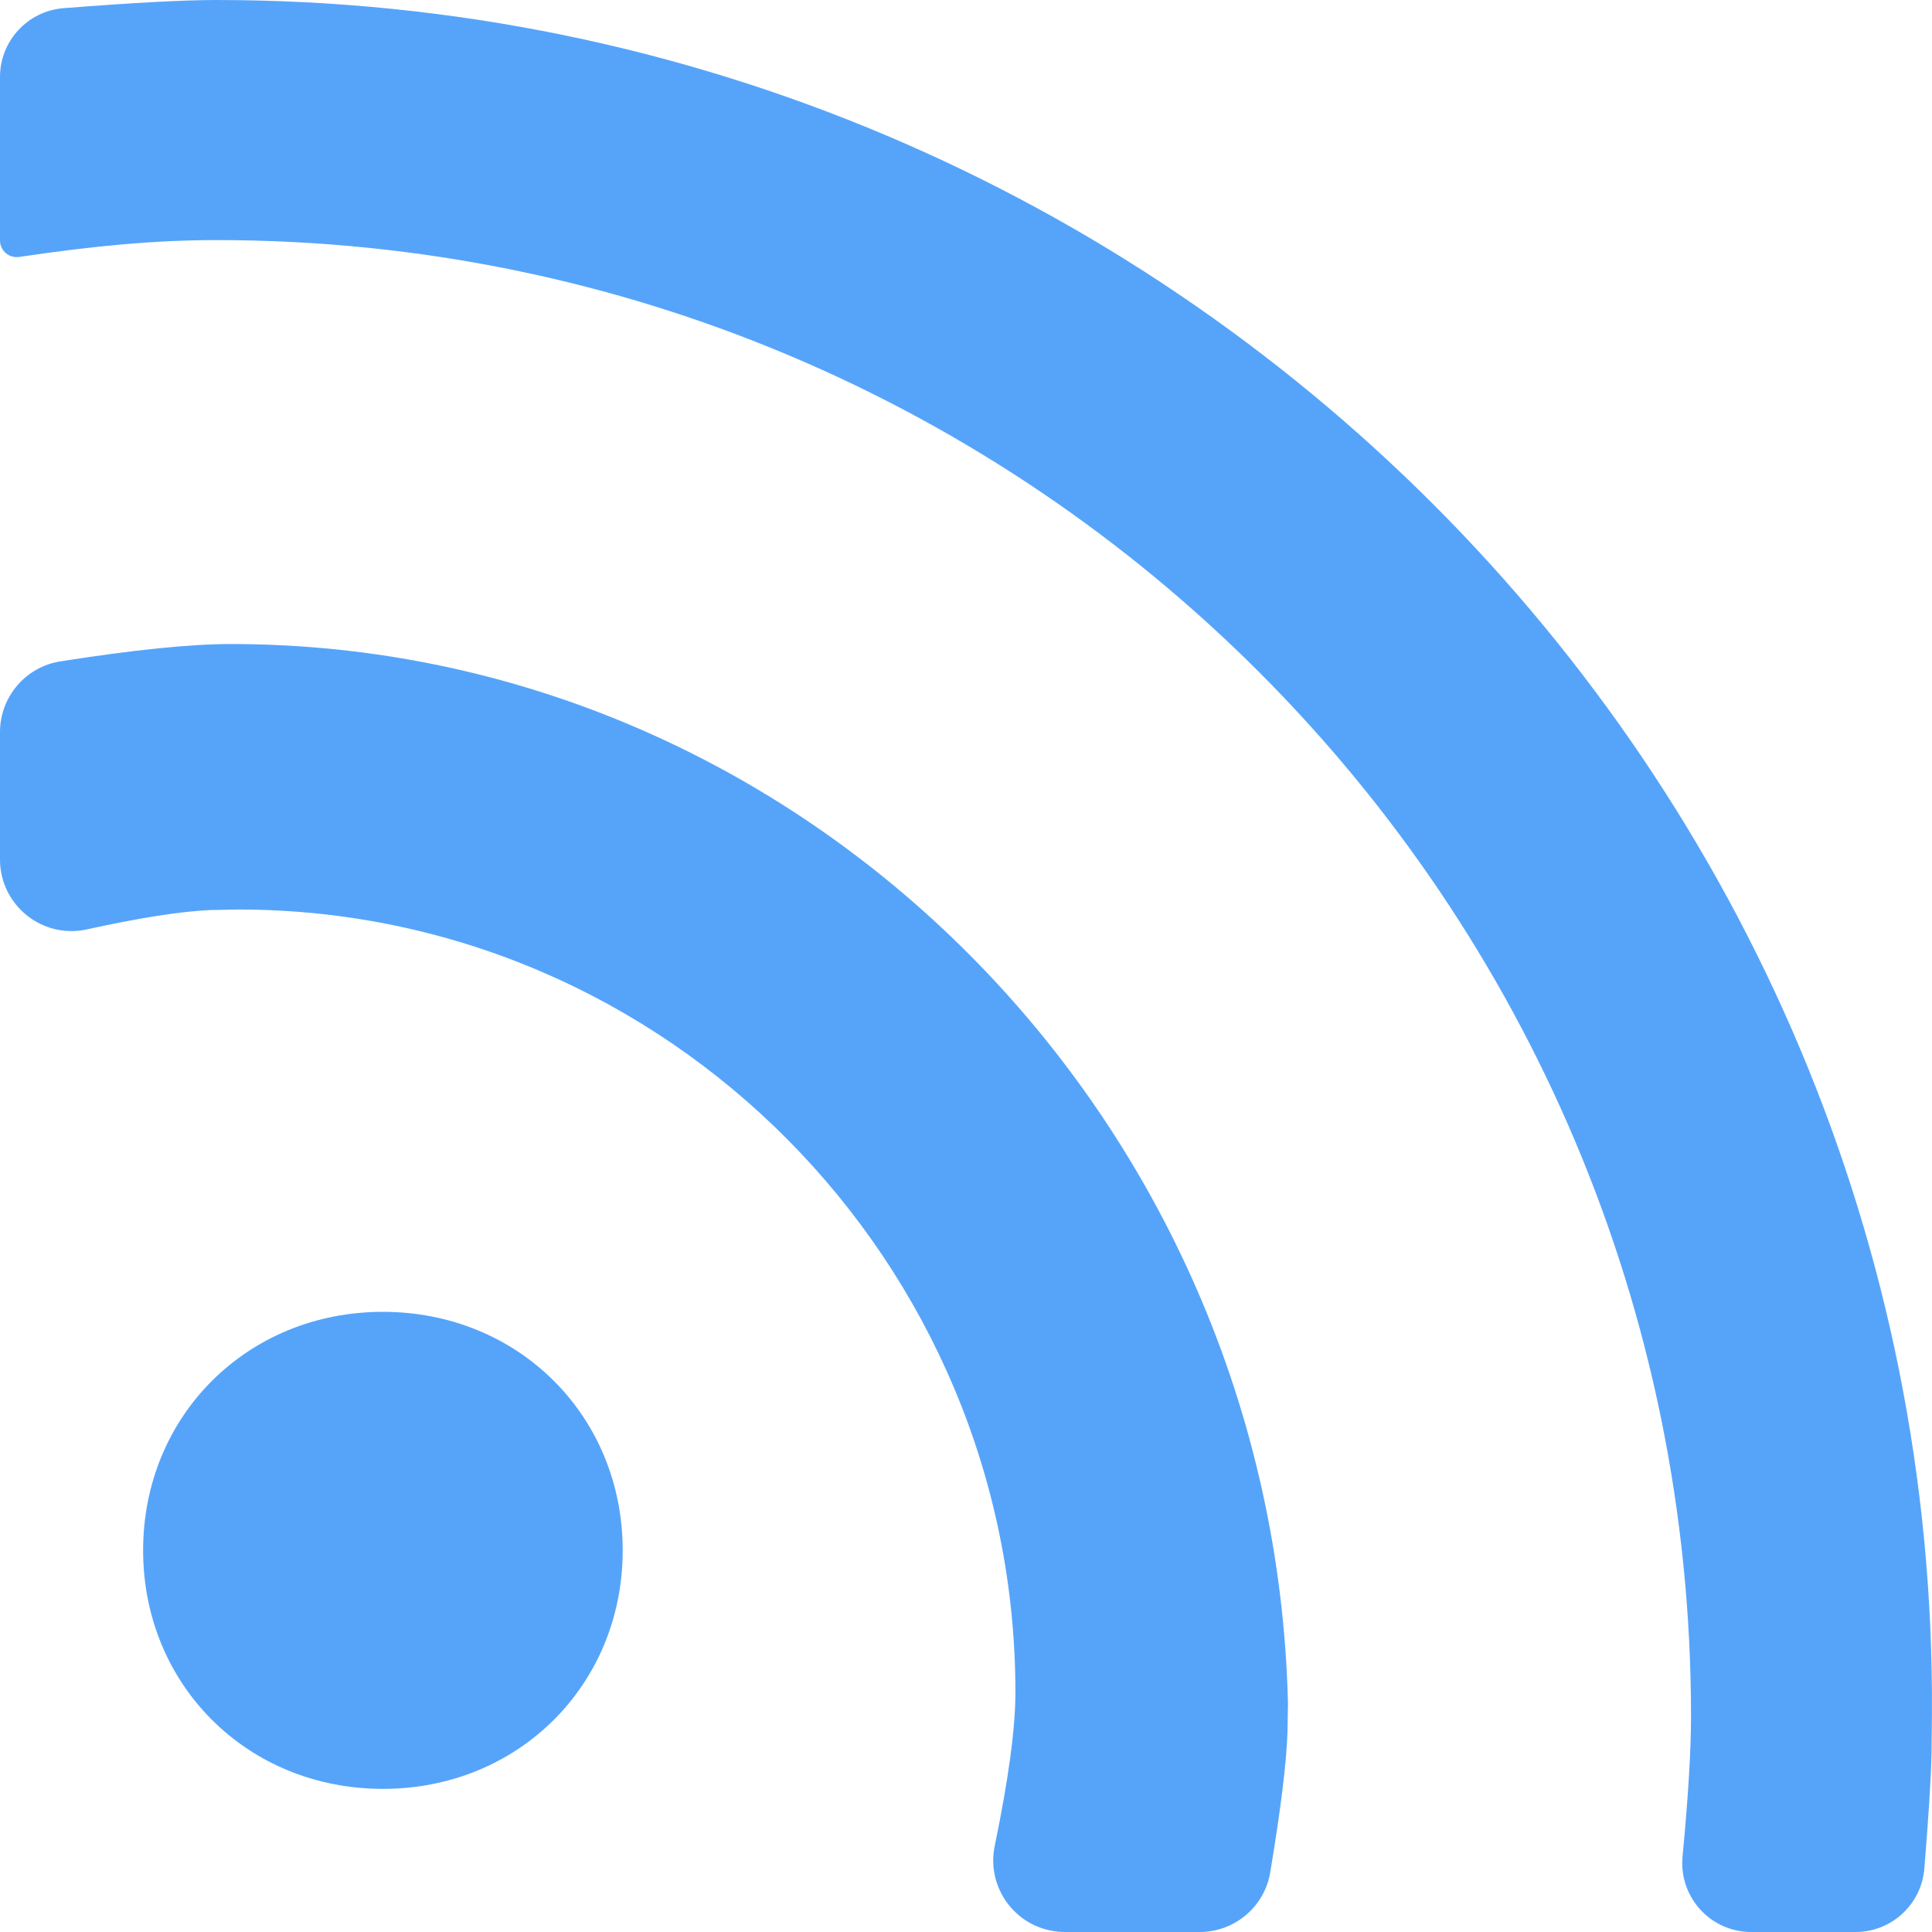 <?xml version="1.0" encoding="UTF-8"?>
<svg  viewBox="0 0 26 26" version="1.1" xmlns="http://www.w3.org/2000/svg" xmlns:xlink="http://www.w3.org/1999/xlink">
    <title>subscription.blue</title>
    <g id="Symbols" stroke="none" stroke-width="1" fill="none" fill-rule="evenodd">
        <g id="1-Action-Icons/19-Subscription/3-Blue" transform="translate(0, -6)" fill="#56a4fa">
            <path d="M2.913,6 C15.7,6 26.091,16.397 25.999,29.079 L25.994,29.594 C25.987,29.929 25.954,30.446 25.897,31.146 C25.858,31.628 25.455,32 24.972,32 L23.565,32 C23.536,32 23.508,31.999 23.479,31.996 C22.968,31.947 22.594,31.494 22.643,30.983 C22.719,30.187 22.757,29.556 22.757,29.092 C22.757,18.118 13.875,9.231 2.913,9.231 C2.093,9.231 1.266,9.308 0.257,9.458 L0.24,9.459 L0.224,9.46 C0.1,9.46 3.49728291e-06,9.36 3.49728291e-06,9.236 L3.49728291e-06,7.032 C0.002,6.549 0.374,6.148 0.855,6.11 C1.786,6.037 2.472,6 2.913,6 Z M3.105,14.667 C10.799,14.667 17.147,21.03 17.333,28.928 L17.326,29.321 C17.312,29.729 17.235,30.353 17.095,31.193 C17.02,31.657 16.619,31.998 16.149,32 L14.33,32 C14.264,32 14.197,31.993 14.131,31.979 C13.611,31.87 13.278,31.359 13.387,30.839 C13.572,29.945 13.665,29.257 13.665,28.774 C13.665,22.974 8.964,18.24 3.211,18.24 L2.836,18.247 C2.446,18.263 1.89,18.349 1.169,18.507 C1.102,18.522 1.033,18.53 0.965,18.53 C0.433,18.531 0.001,18.1 3.49728291e-06,17.569 L3.49728291e-06,15.854 C-0.001,15.378 0.346,14.972 0.816,14.9 C1.806,14.744 2.569,14.667 3.105,14.667 Z M5.153,23.654 C6.976,23.654 8.38,25.053 8.38,26.864 C8.38,28.675 6.976,30.074 5.153,30.074 C3.329,30.074 1.926,28.675 1.926,26.864 C1.926,25.053 3.329,23.654 5.153,23.654 Z" id="subscription.blue"></path>
        </g>
    </g>
</svg>